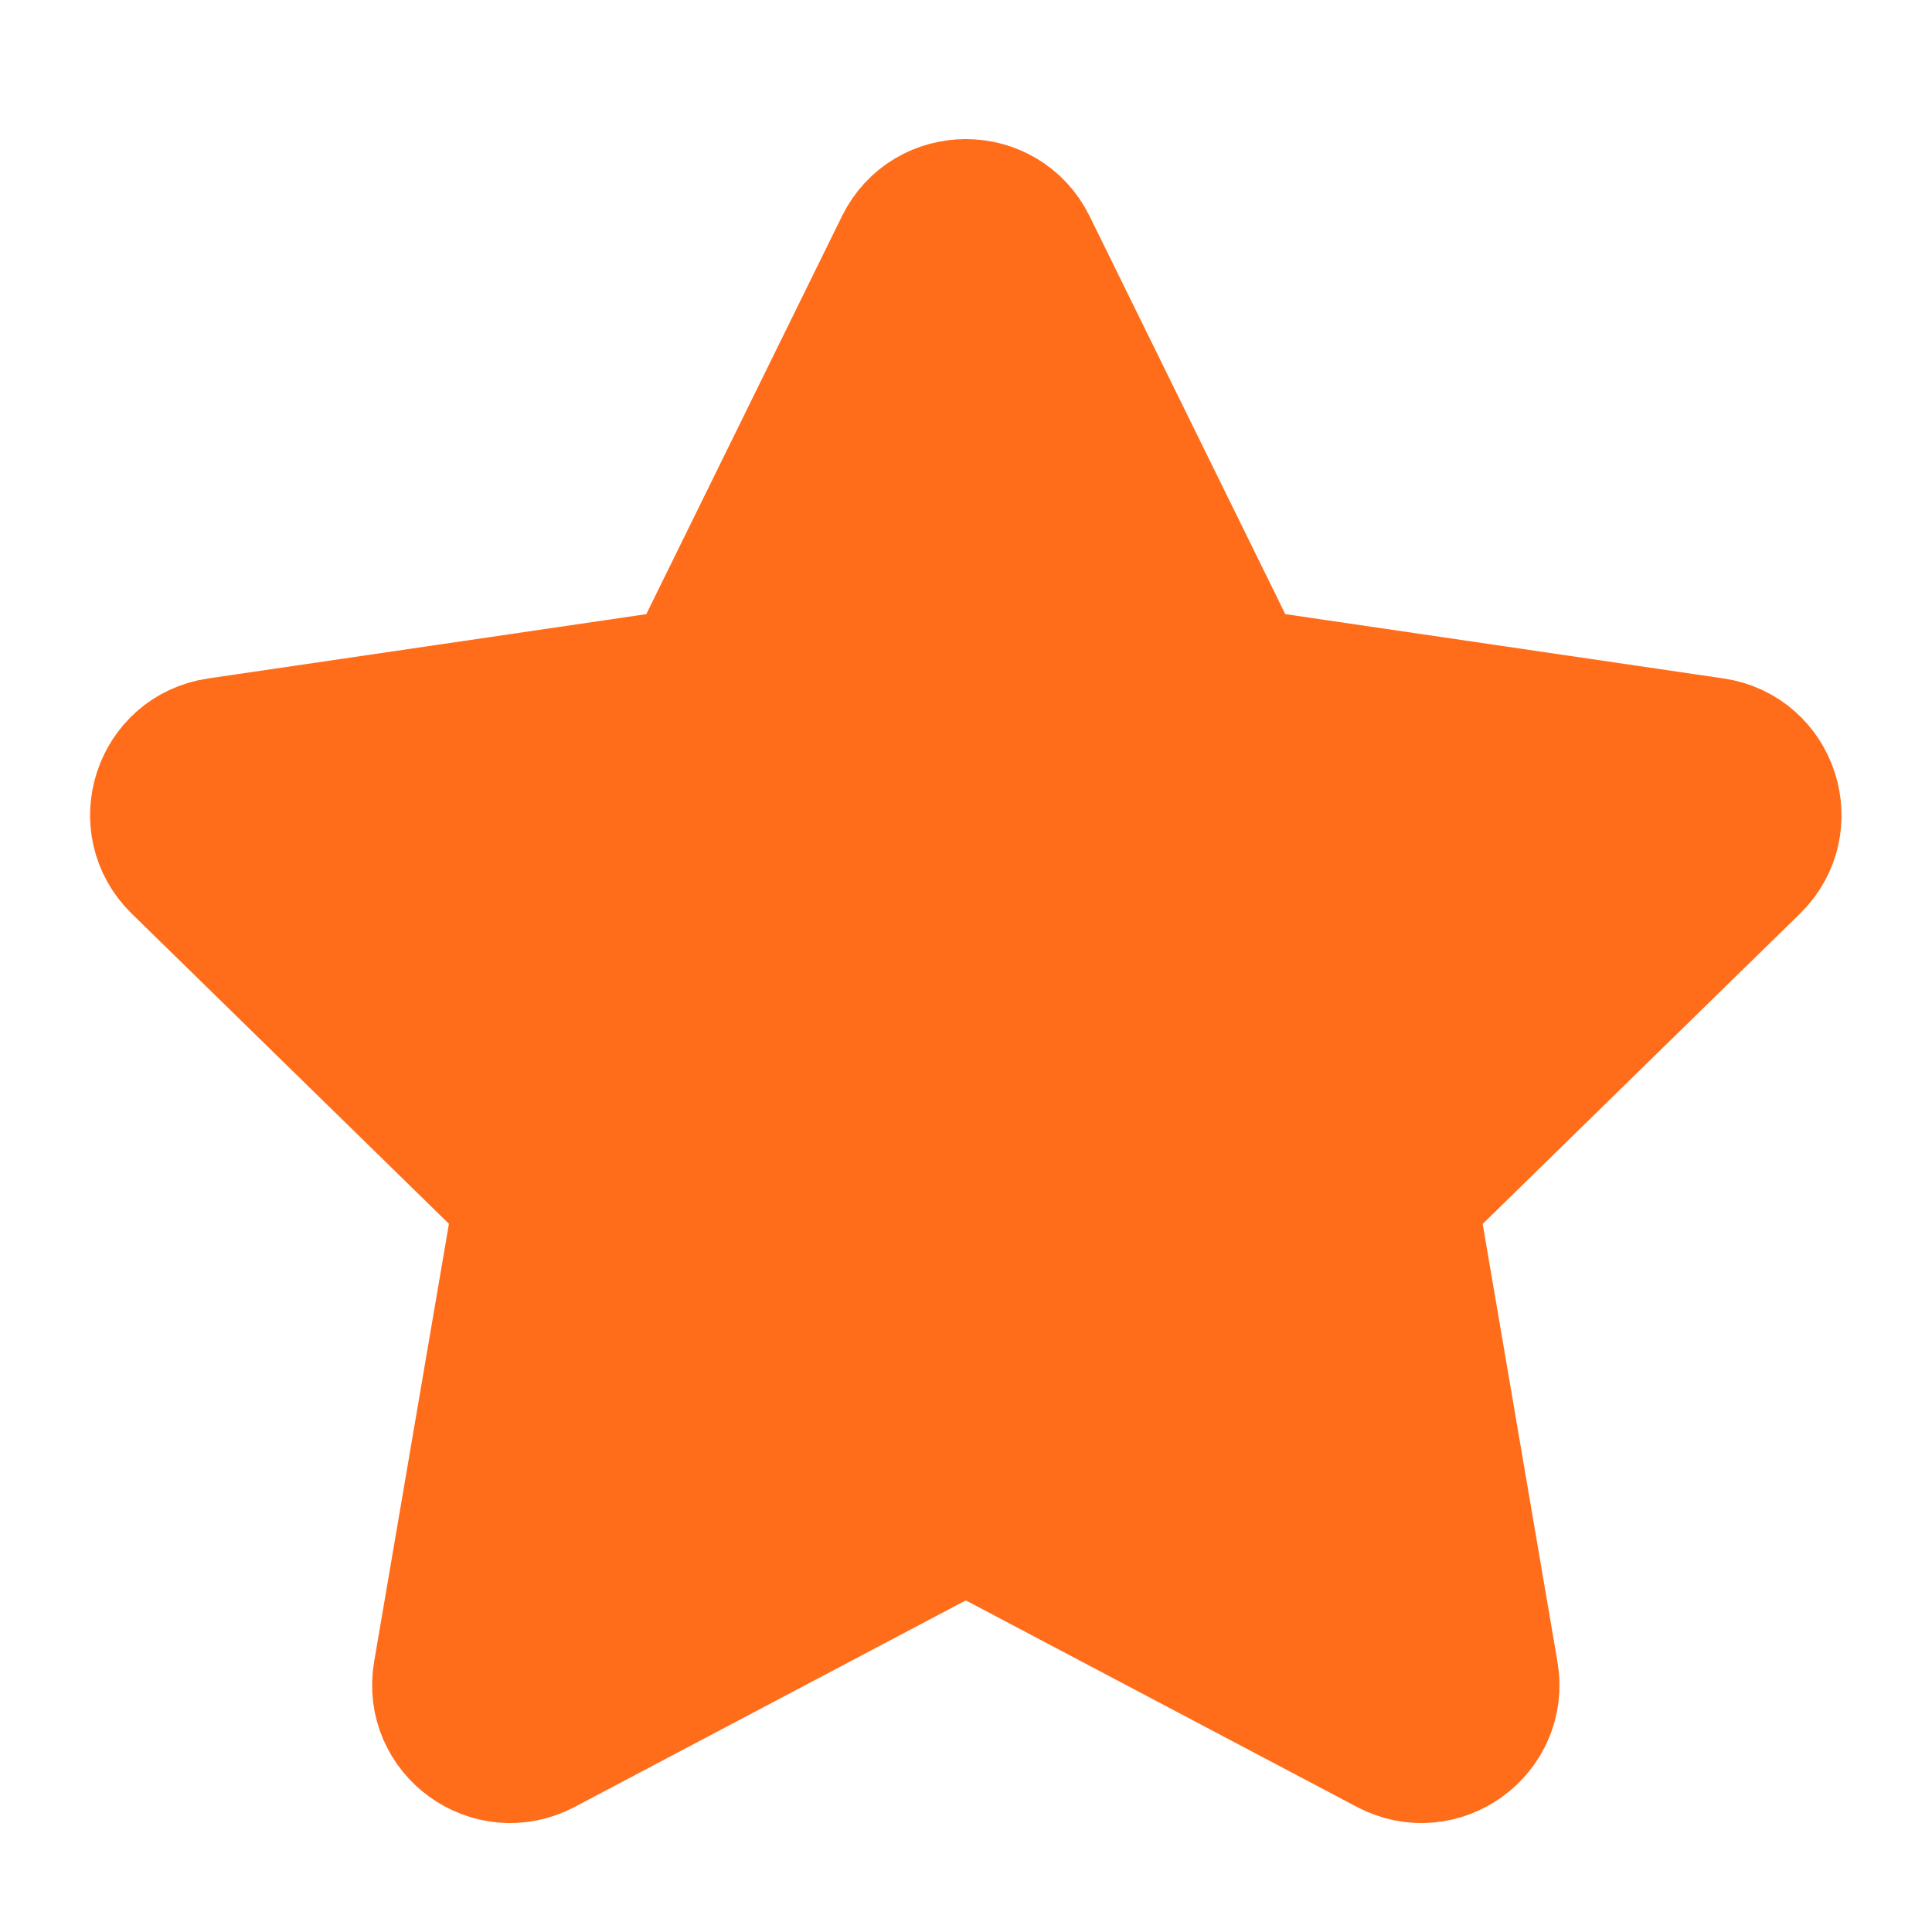 <svg width="14" height="14" viewBox="0 0 14 14" fill="none" xmlns="http://www.w3.org/2000/svg">
<path d="M6.55 1.787C6.733 1.415 7.264 1.415 7.447 1.787L8.865 4.671C8.938 4.819 9.079 4.921 9.242 4.945L12.417 5.411C12.826 5.471 12.989 5.974 12.694 6.263L10.395 8.511C10.277 8.625 10.223 8.79 10.251 8.952L10.793 12.125C10.863 12.534 10.434 12.845 10.067 12.652L7.232 11.155C7.086 11.078 6.911 11.078 6.765 11.155L3.93 12.652C3.564 12.845 3.134 12.534 3.204 12.125L3.746 8.952C3.774 8.79 3.72 8.625 3.603 8.511L1.304 6.263C1.008 5.974 1.171 5.471 1.581 5.411L4.756 4.945C4.919 4.921 5.059 4.819 5.132 4.671L6.55 1.787Z" fill="#FF6D1A" stroke="#FF6D1A" stroke-linecap="round" stroke-linejoin="round"/>
</svg>
